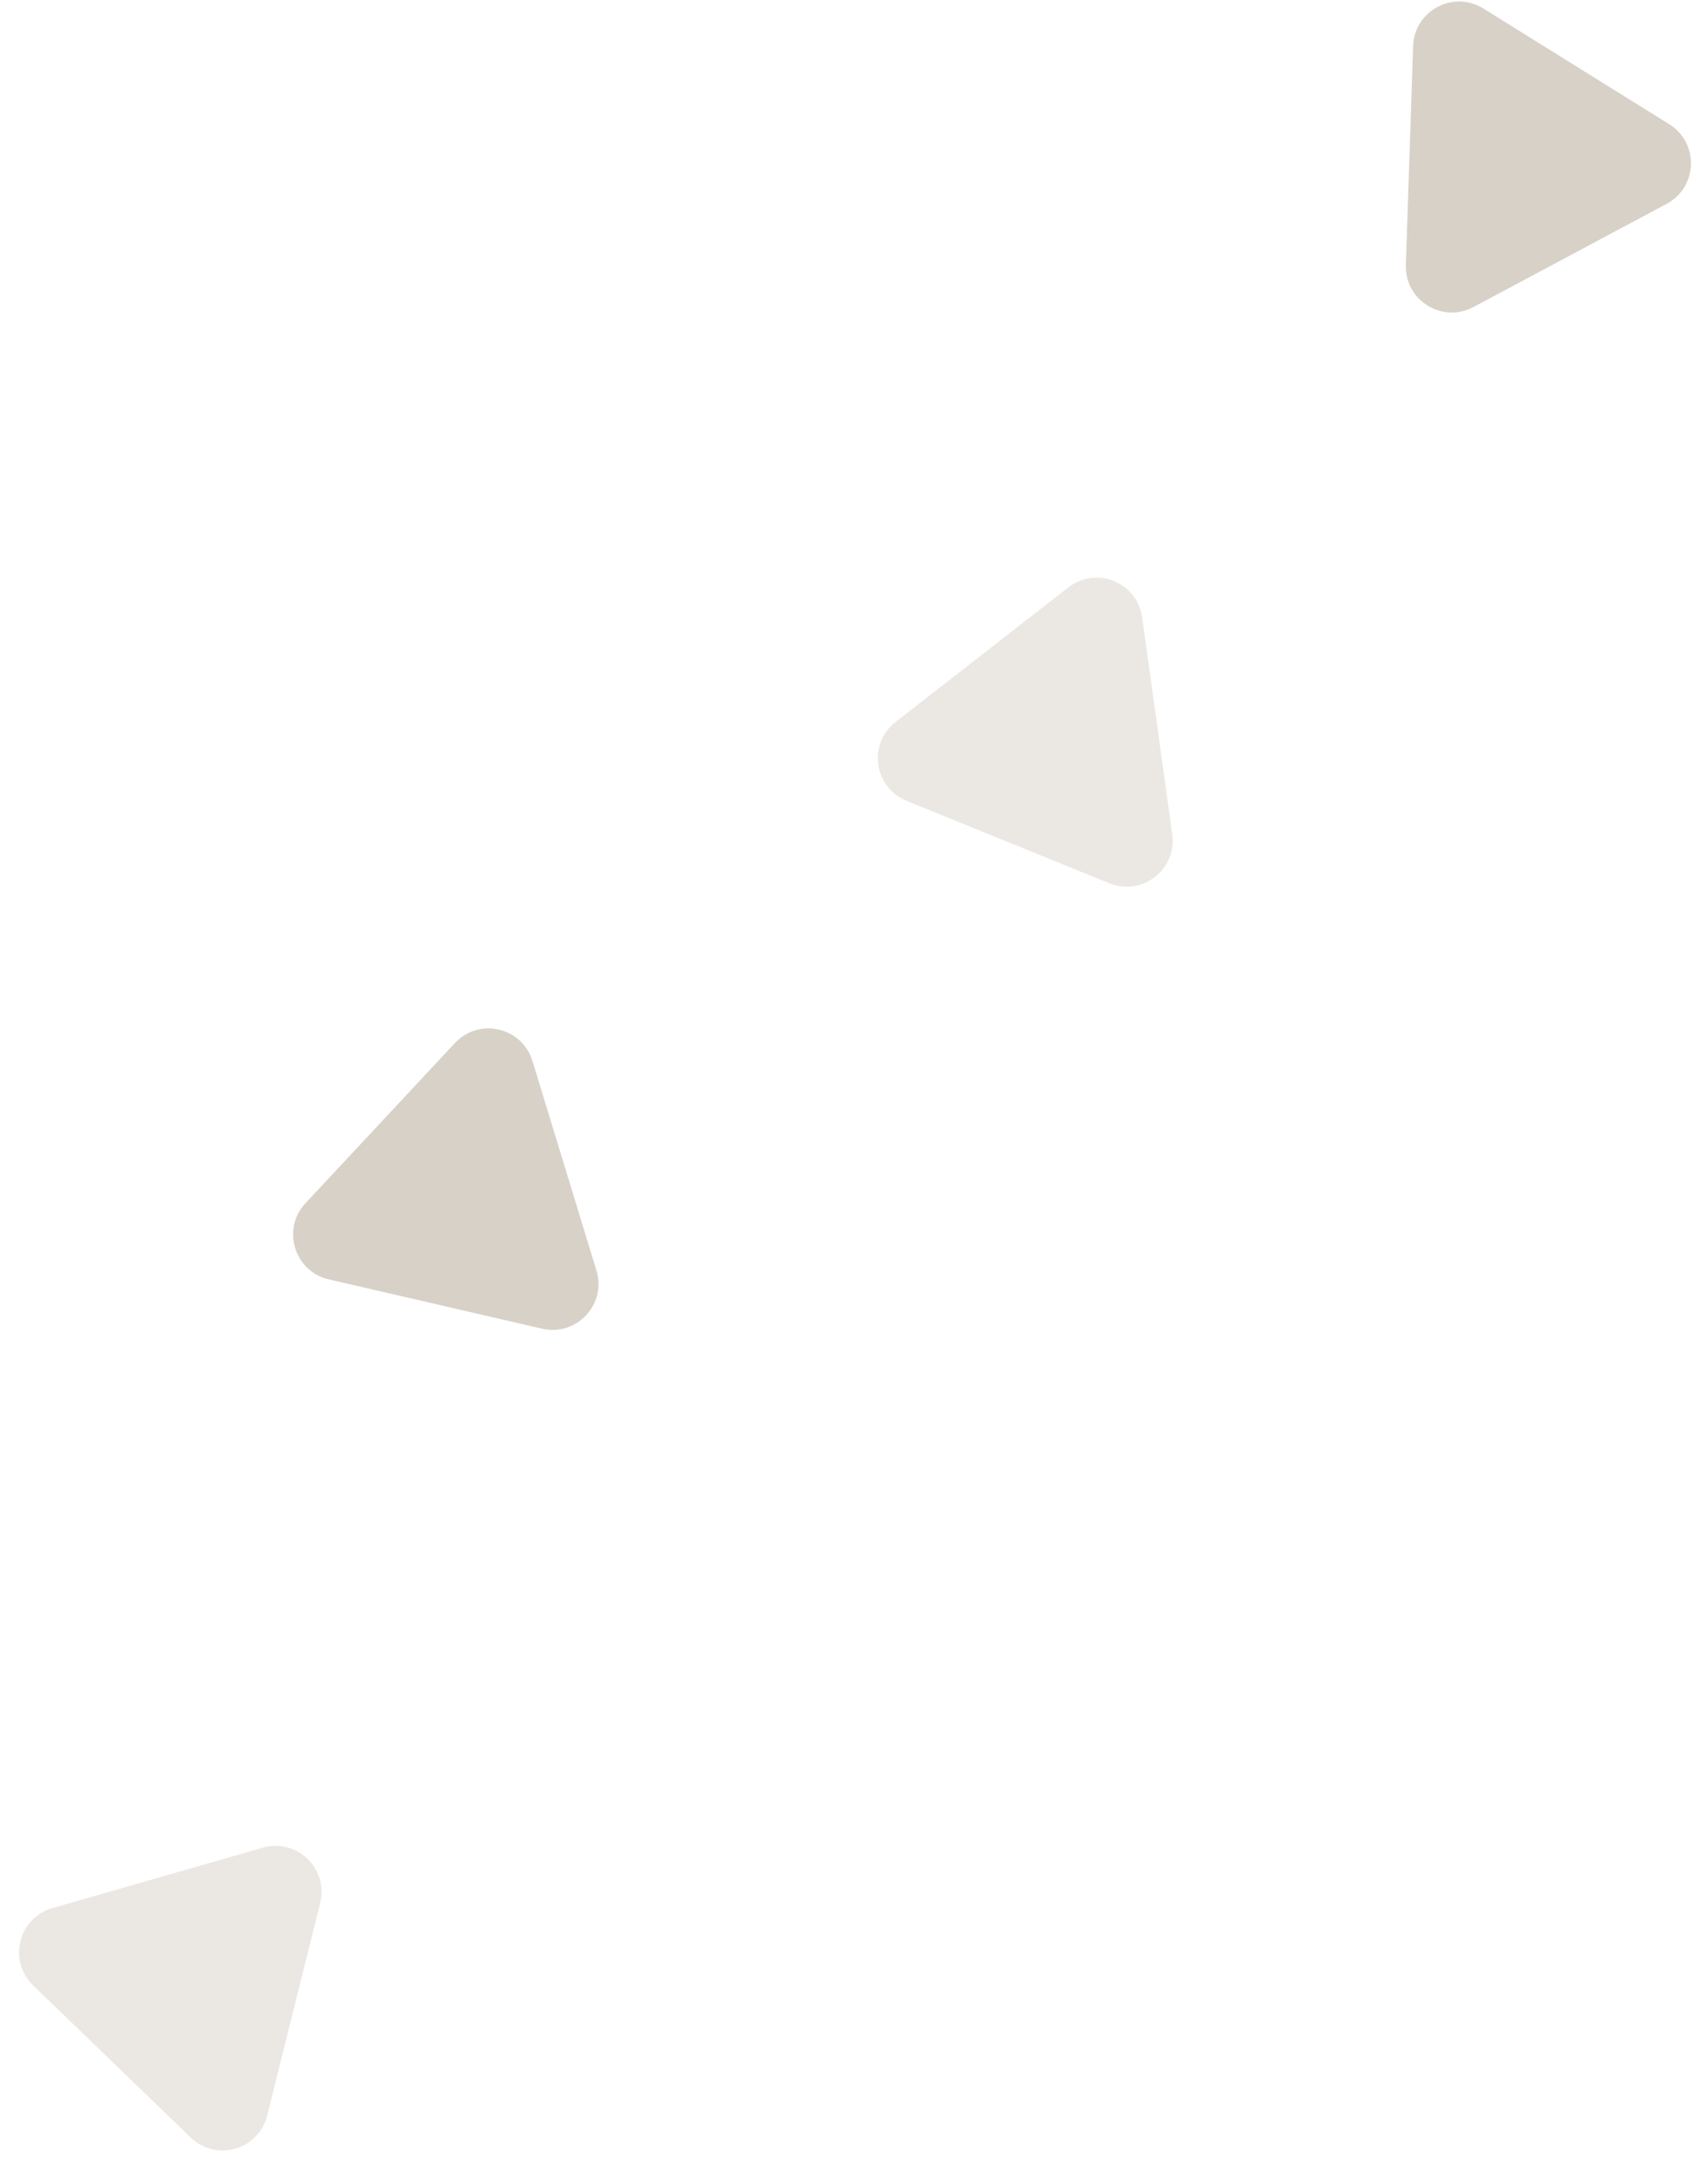<svg width="74" height="95" viewBox="0 0 74 95" fill="none" xmlns="http://www.w3.org/2000/svg">
<g opacity="0.4">
<path opacity="0.5" d="M11.435 80.359C12.915 79.935 14.3 81.272 13.928 82.765L11.624 92.009C11.252 93.503 9.402 94.034 8.295 92.964L1.441 86.348C0.333 85.279 0.799 83.411 2.279 82.987L11.435 80.359Z" fill="#9D8B73"/>
<path d="M23.164 46.145C22.714 44.672 20.839 44.239 19.789 45.365L13.29 52.33C12.24 53.456 12.802 55.297 14.303 55.643L23.584 57.788C25.084 58.135 26.397 56.728 25.947 55.255L23.164 46.145Z" fill="#9D8B73"/>
<path opacity="0.5" d="M46.479 25.547C47.694 24.602 49.477 25.326 49.688 26.851L50.997 36.287C51.208 37.812 49.69 38.994 48.263 38.415L39.437 34.83C38.011 34.251 37.746 32.344 38.961 31.399L46.479 25.547Z" fill="#9D8B73"/>
<path d="M72.505 8.866C73.863 8.141 73.927 6.218 72.62 5.404L64.532 0.37C63.225 -0.443 61.527 0.463 61.476 2.002L61.16 11.523C61.109 13.062 62.743 14.079 64.102 13.353L72.505 8.866Z" fill="#9D8B73"/>
</g>
</svg>
